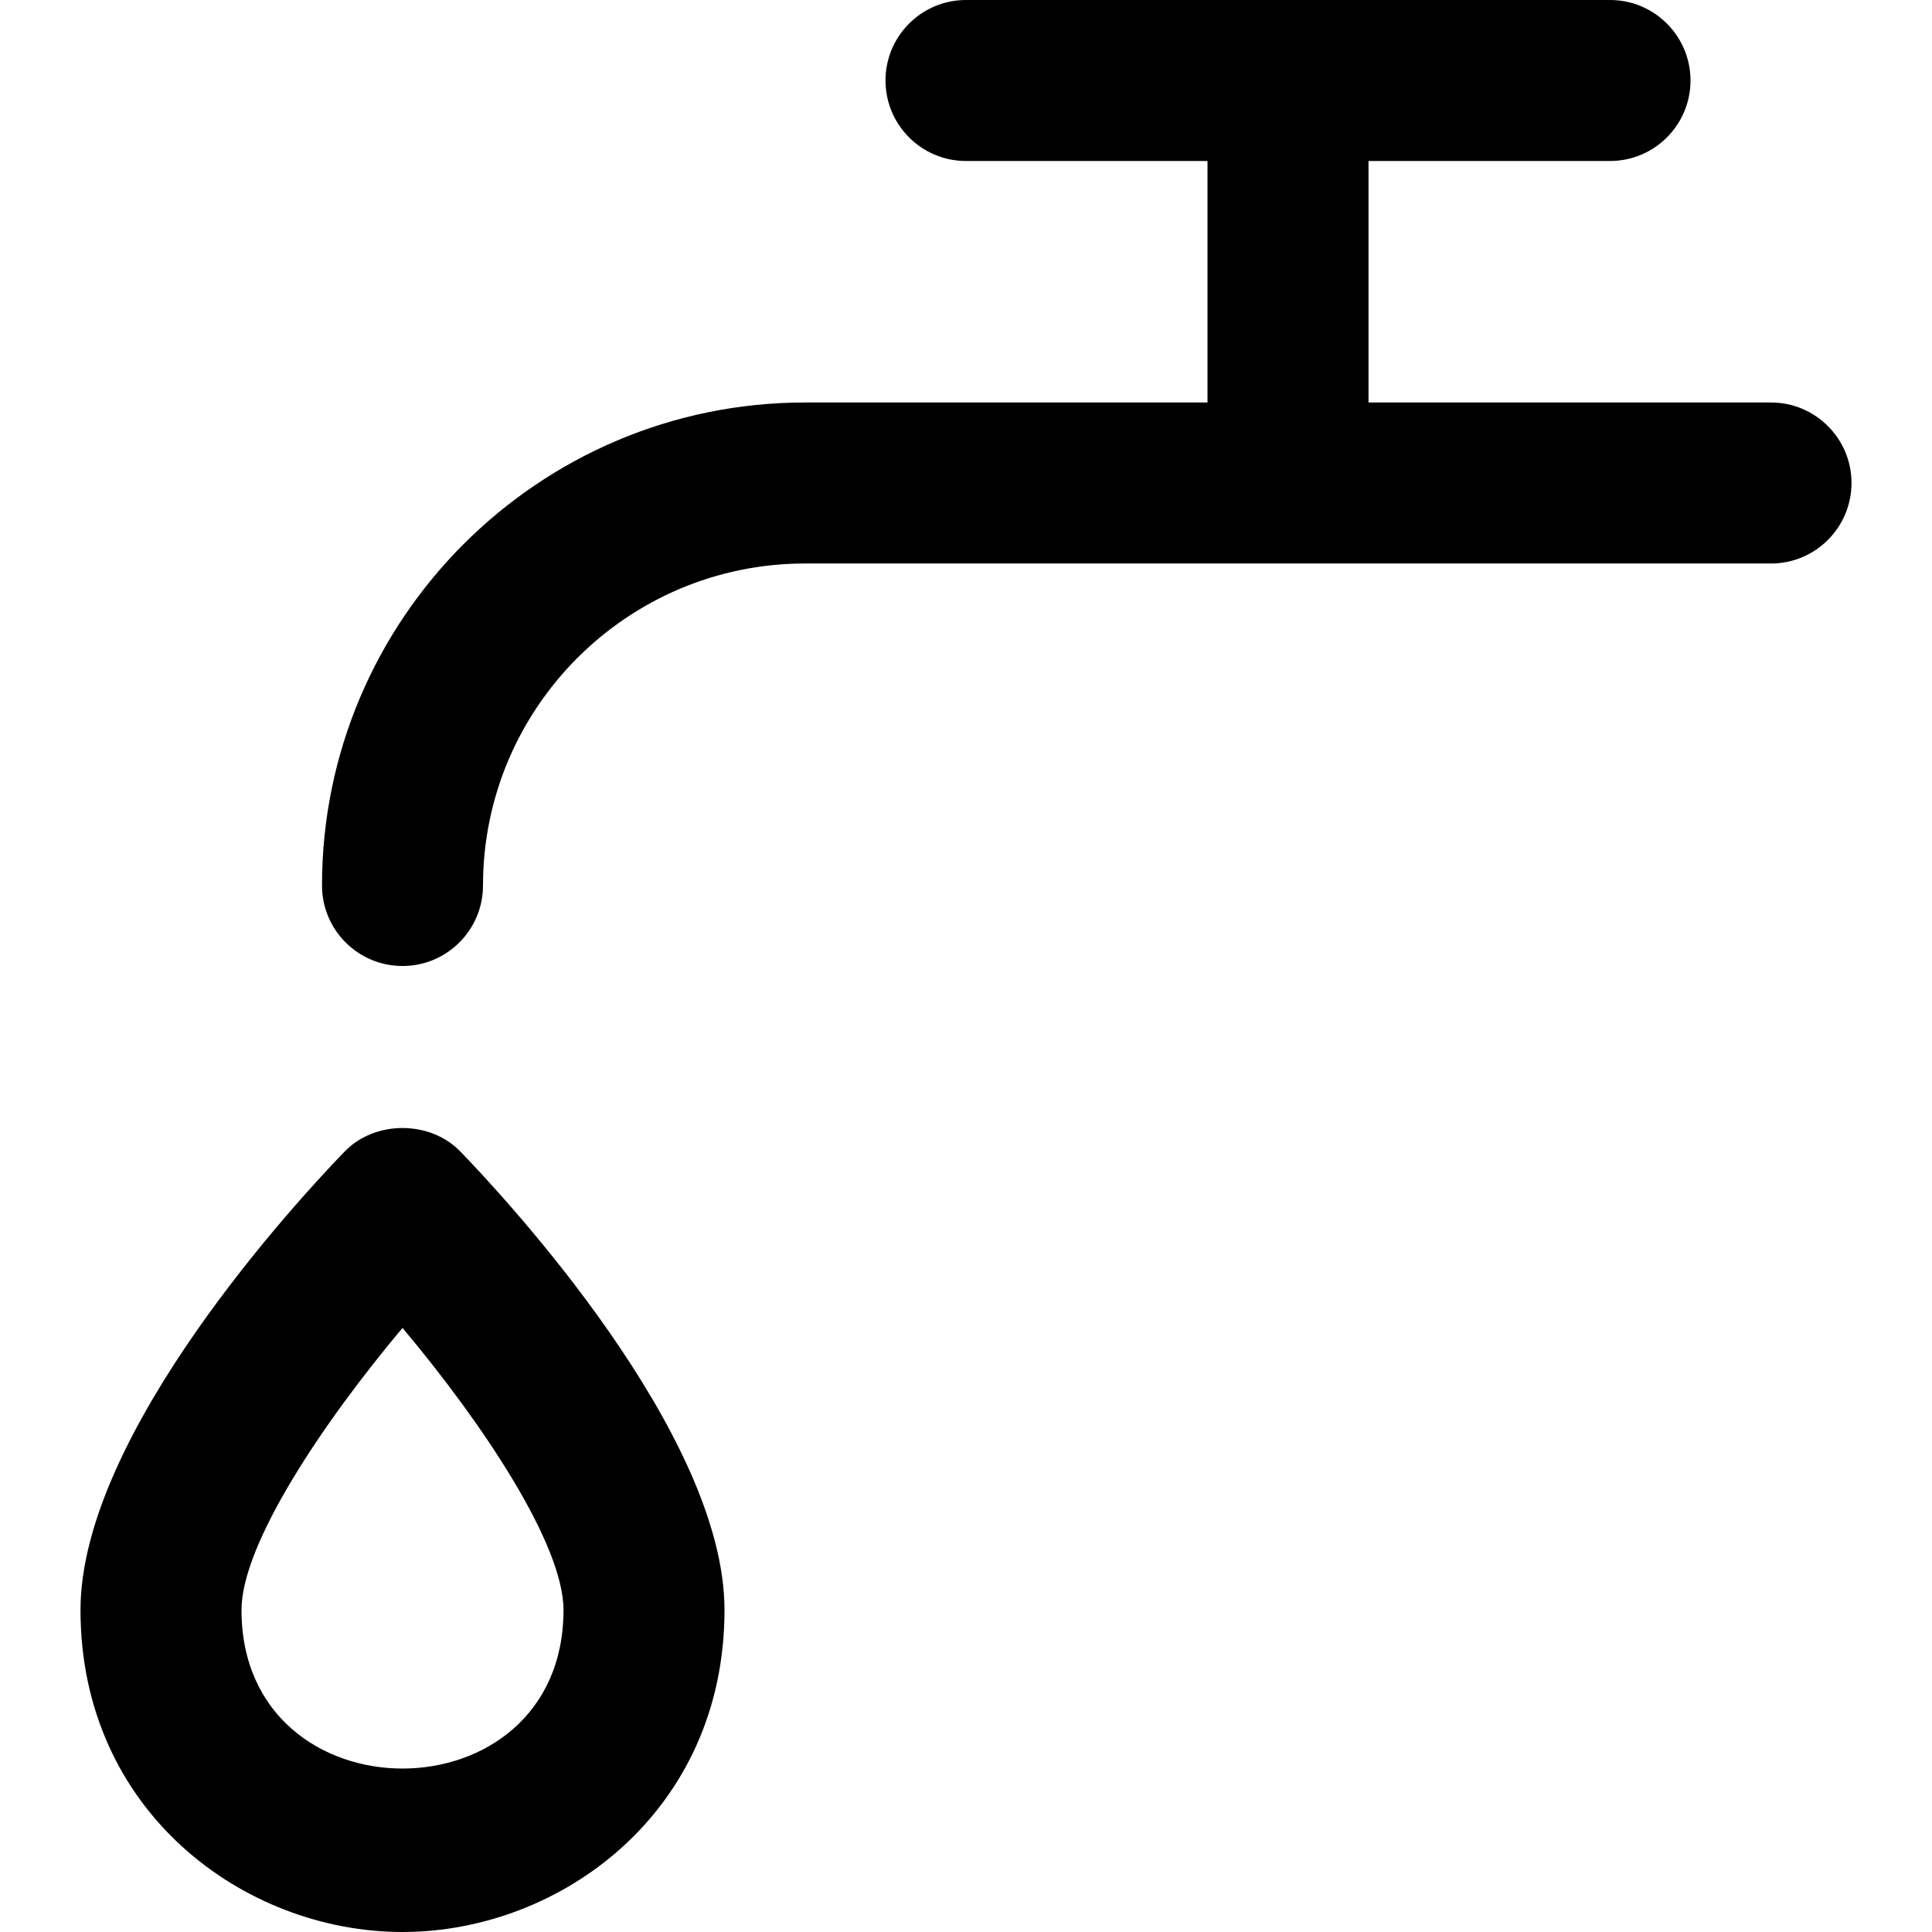 <?xml version="1.0" encoding="utf-8"?>
<!-- Generator: Adobe Illustrator 19.2.1, SVG Export Plug-In . SVG Version: 6.00 Build 0)  -->
<!DOCTYPE svg PUBLIC "-//W3C//DTD SVG 1.1//EN" "http://www.w3.org/Graphics/SVG/1.1/DTD/svg11.dtd">
<svg version="1.1" id="Layer_1" xmlns="http://www.w3.org/2000/svg" xmlns:xlink="http://www.w3.org/1999/xlink" x="0px" y="0px"
	 width="24px" height="24px" viewBox="0 0 24 24" enable-background="new 0 0 24 24" xml:space="preserve">
<path d="M5,12c0.552,0,1-0.448,1-1c0-2.206,1.794-4,4-4h12c0.552,0,1-0.448,1-1s-0.448-1-1-1h-5V2h3c0.552,0,1-0.448,1-1
	s-0.448-1-1-1h-8c-0.552,0-1,0.448-1,1s0.448,1,1,1h3v3h-5c-3.309,0-6,2.691-6,6C4,11.552,4.448,12,5,12z"/>
<path d="M5,24c1.966,0,4-1.496,4-4c0-2.193-2.733-5.129-3.281-5.695c-0.377-0.39-1.061-0.39-1.438,0C3.733,14.871,1,17.807,1,20
	C1,22.504,3.034,24,5,24z M5,16.496c0.984,1.17,2,2.683,2,3.504c0,2.626-4,2.626-4,0C3,19.179,4.016,17.667,5,16.496z"/>
</svg>

